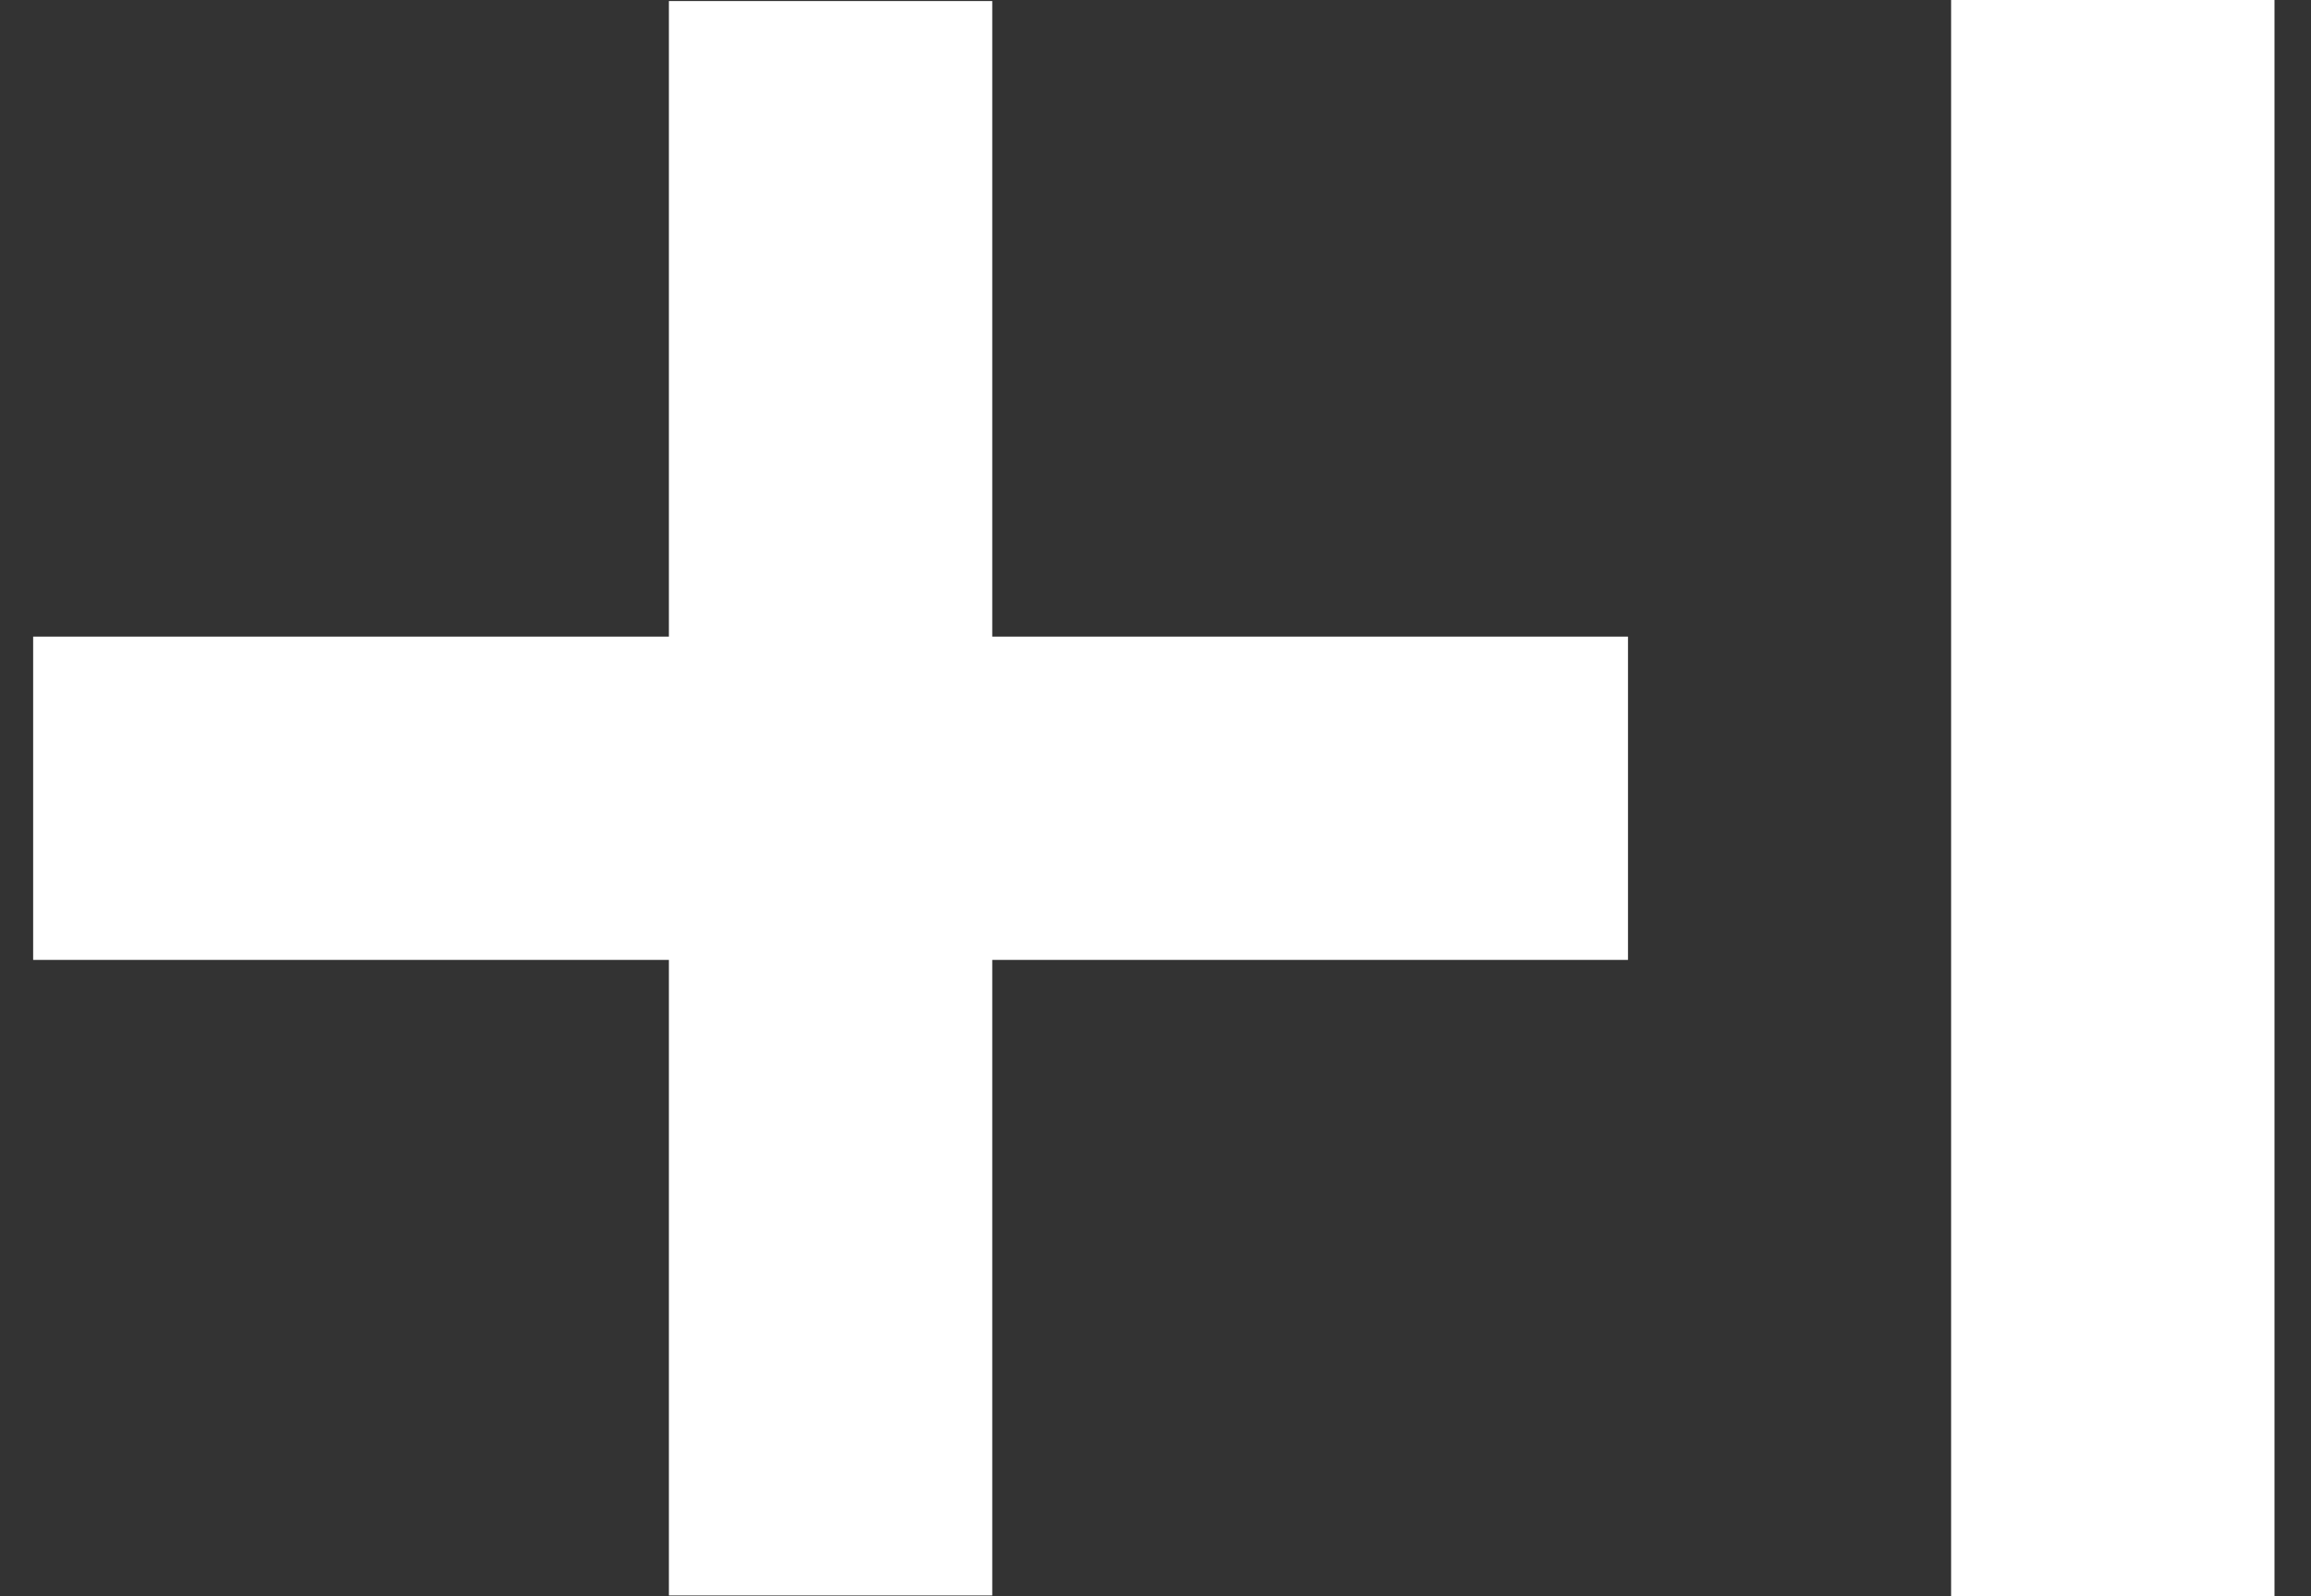 <svg width="55" height="38" viewBox="0 0 55 38" fill="none" xmlns="http://www.w3.org/2000/svg">
<rect x="0" y="0" width="55" height="38" fill="#333333" stroke="none"/>
<path d="M23.615 15.155H38.745V22.851H23.615V37.981H15.919V22.851H0.789V15.155H15.919V0.025H23.615V15.155ZM46.435 0V38H54.131V0H46.435Z" fill="white"/>
</svg>
